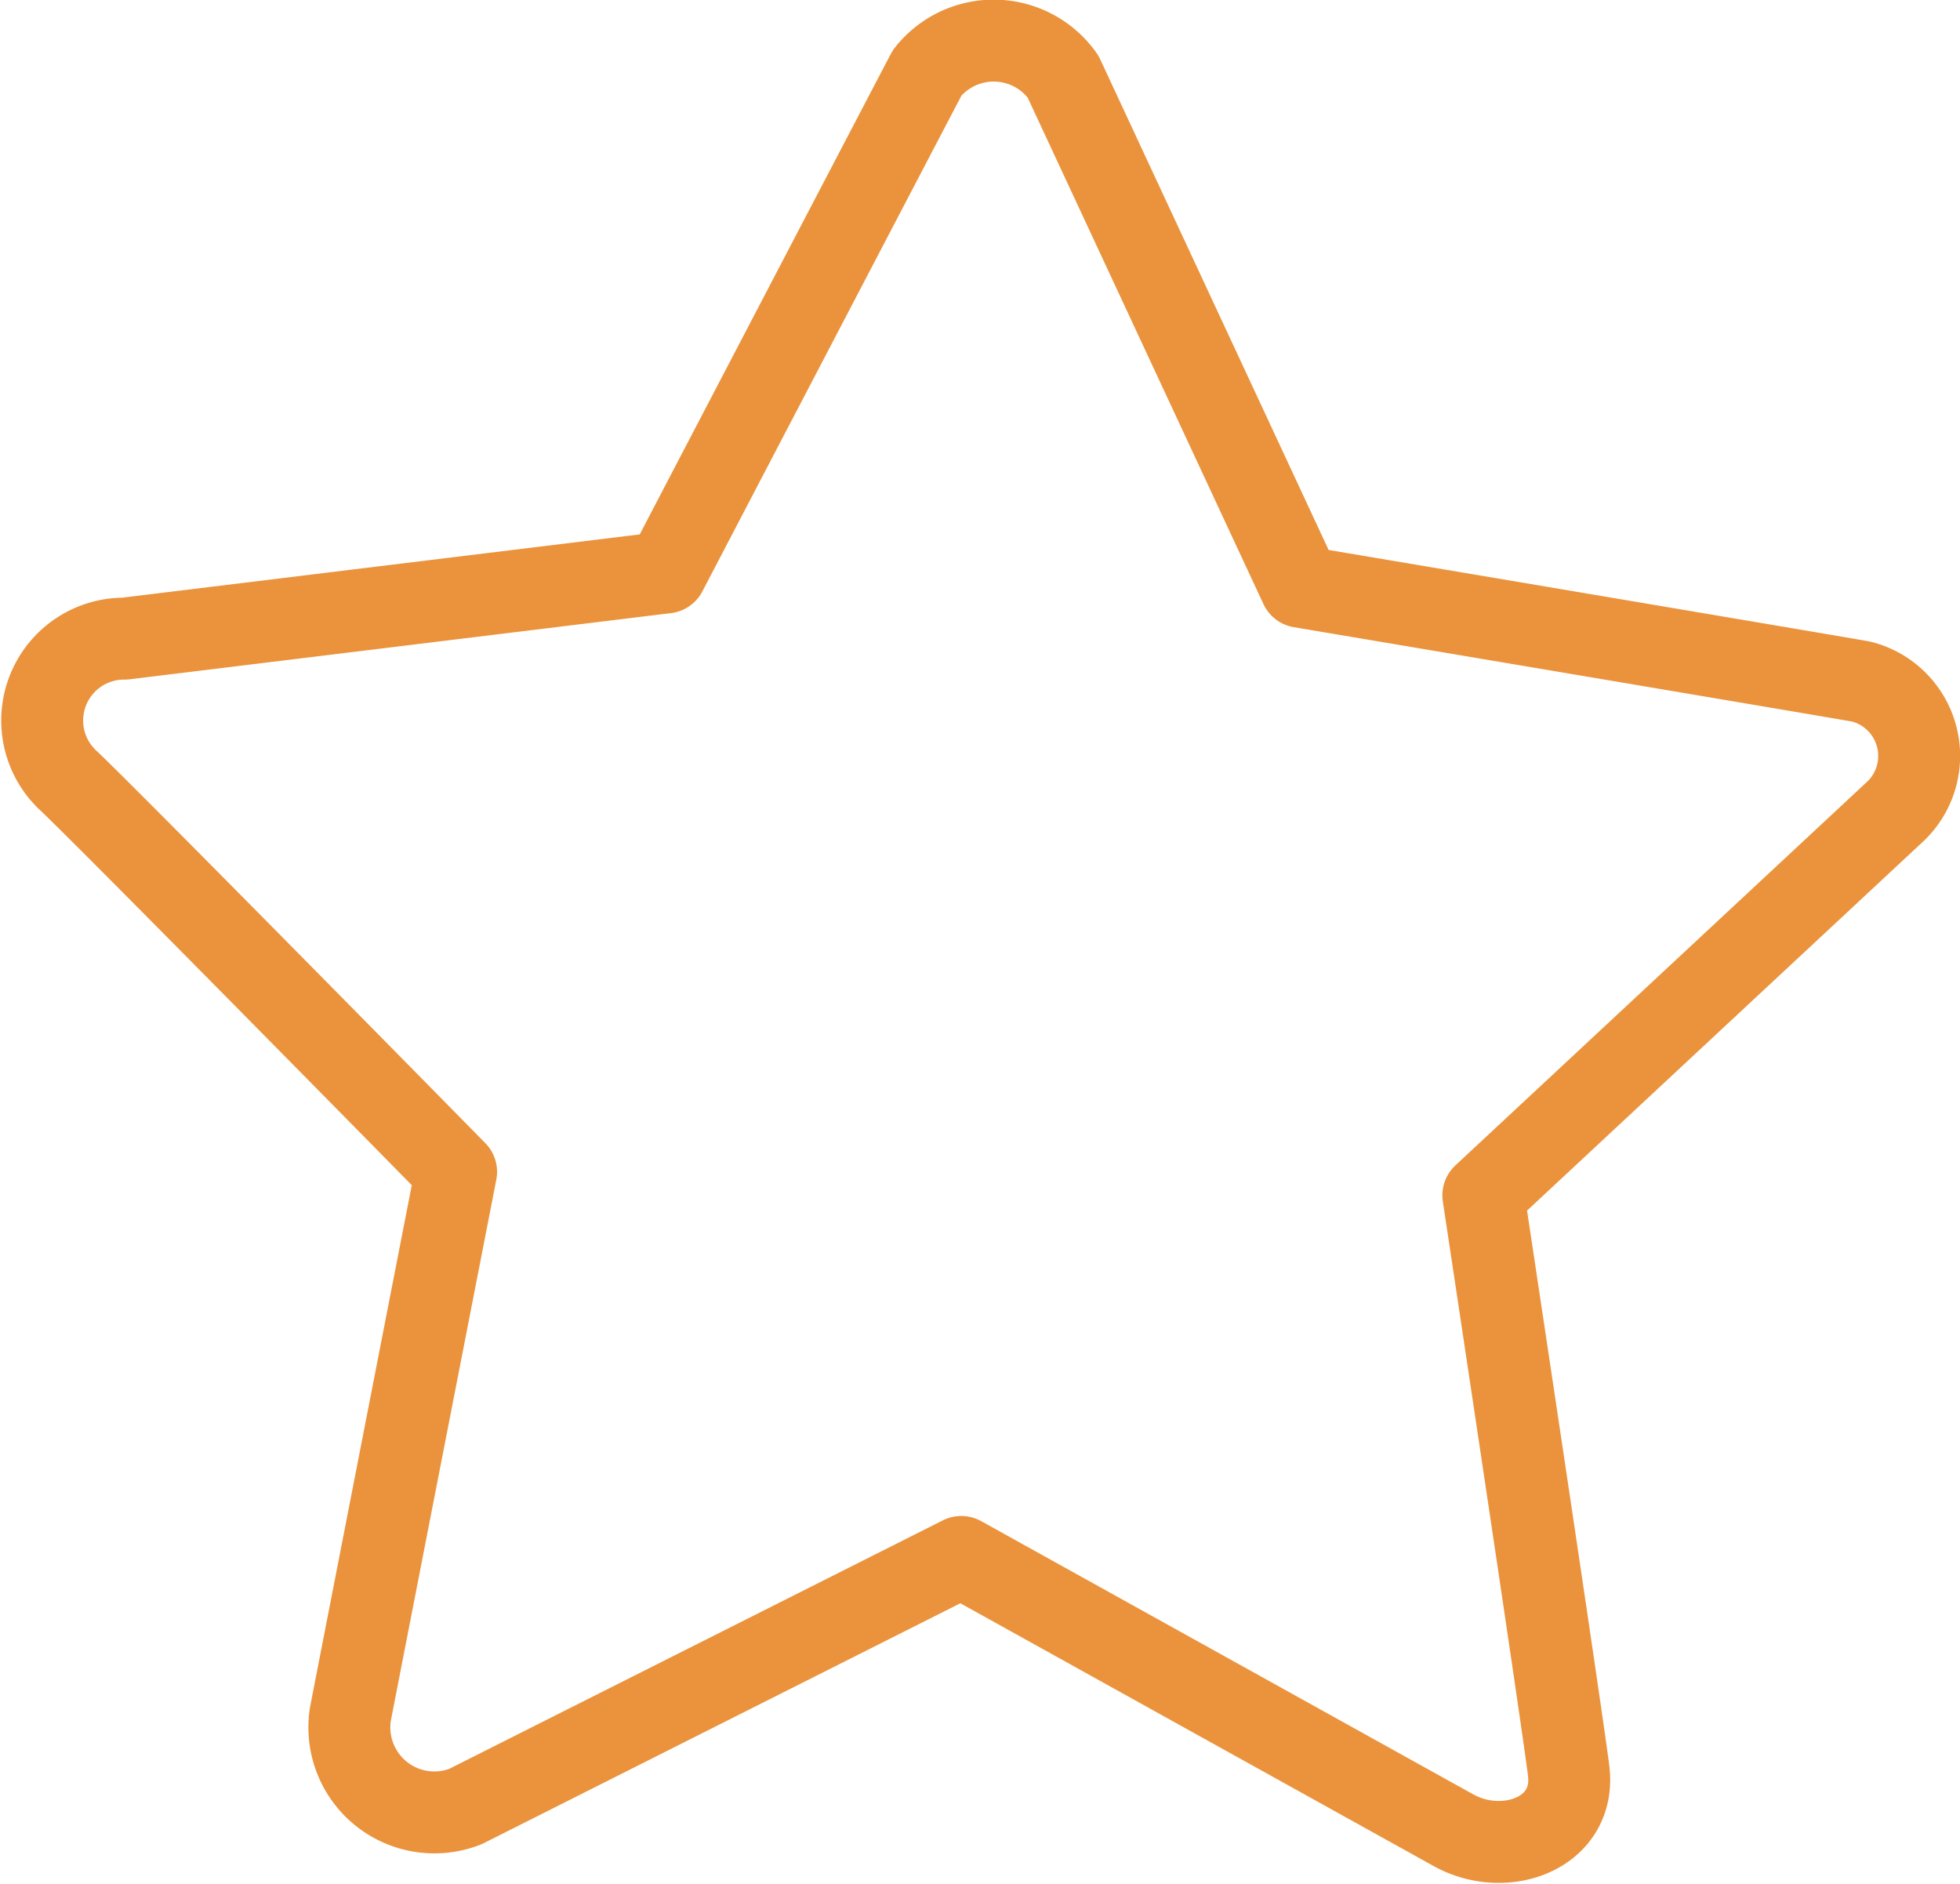 <svg xmlns="http://www.w3.org/2000/svg" width="23.927" height="22.997" viewBox="0 0 23.927 22.997">
  <path id="패스_1607" data-name="패스 1607" d="M44.925,54.015l-6.01-3.337-6.053,3.047A1.038,1.038,0,0,1,31.457,52.6c.192-.989,1.291-6.623,1.291-6.623s-4.11-4.181-4.72-4.764a1,1,0,0,1,.675-1.745l6.608-.808s2.918-5.587,3.188-6.1a1.036,1.036,0,0,1,1.658.046l2.9,6.229S49.378,39.9,49.9,39.992a.936.936,0,0,1,.388,1.613l-5,4.659s.944,6.253,1.041,7.02S45.556,54.364,44.925,54.015Z" transform="translate(-27.18 -31.672)" fill="none" stroke="#ea933c" stroke-linecap="round" stroke-linejoin="round" stroke-miterlimit="10" stroke-width="1"/>
</svg>

